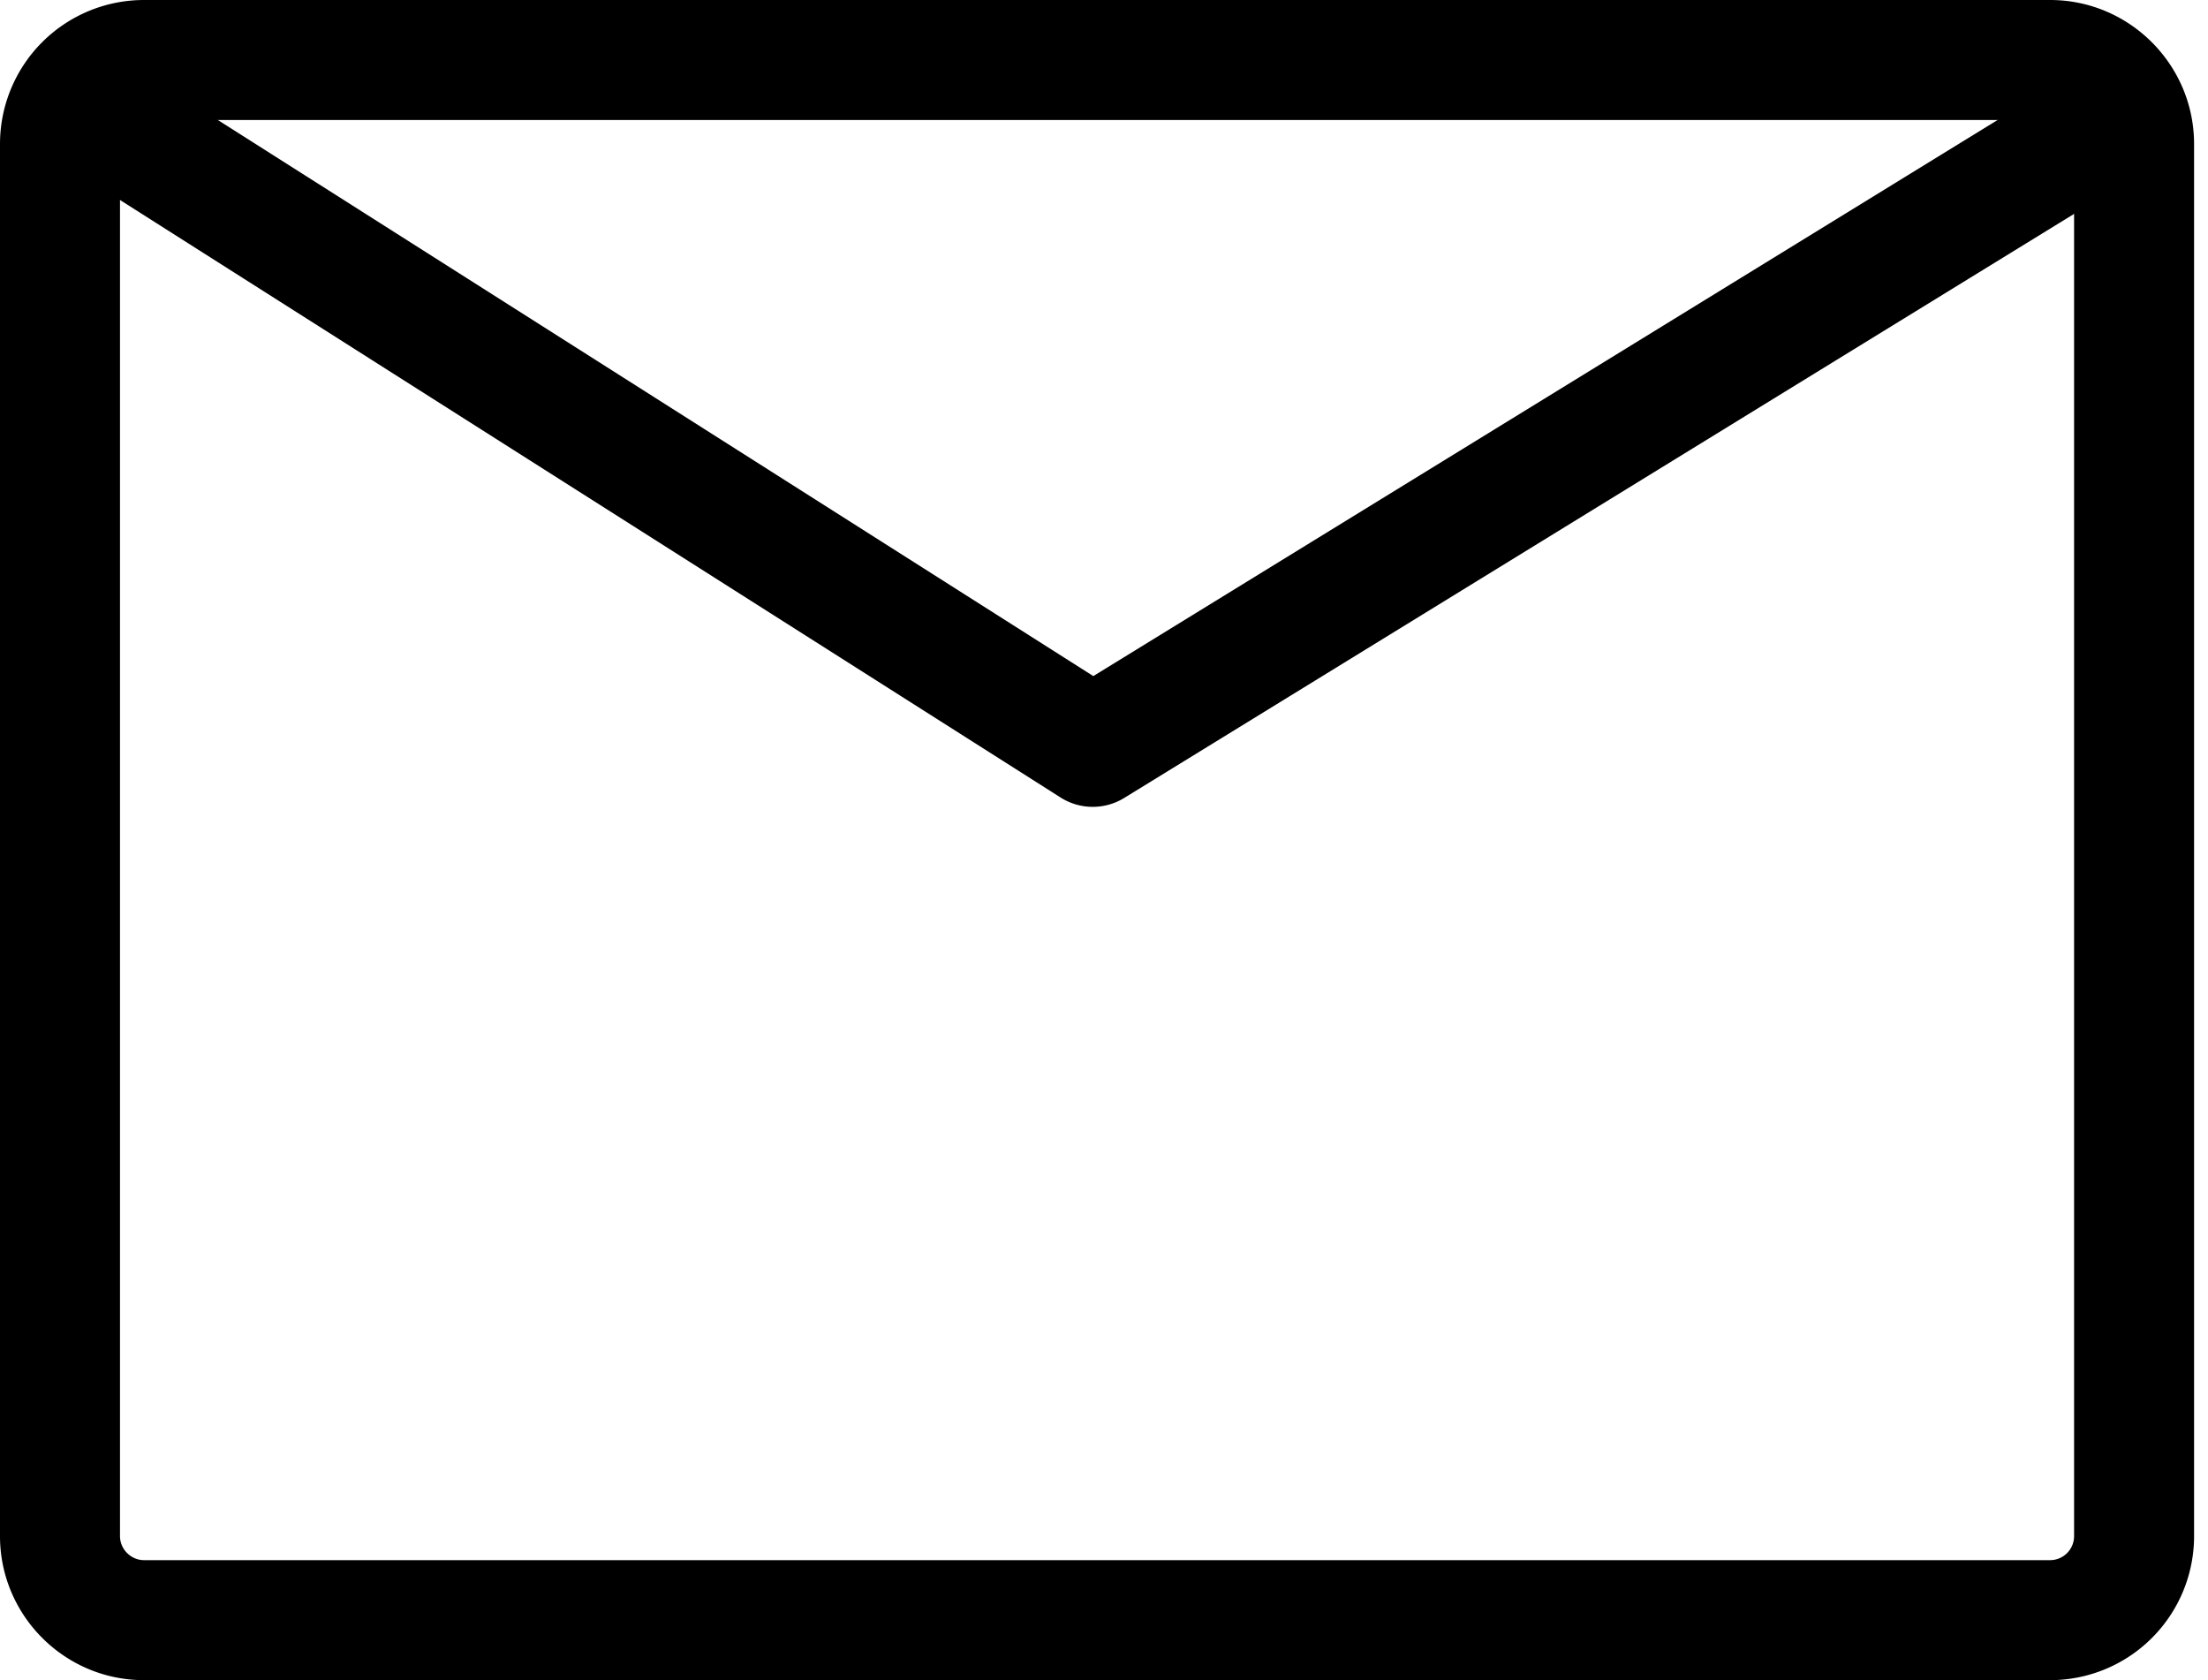 <?xml version="1.0" encoding="utf-8"?><svg width="46" height="35" viewBox="0 0 46 35" xmlns="http://www.w3.org/2000/svg"><path d="M2.5 3v29c0 .272.227.5.5.5h39.71a.5.5 0 0 0 .5-.5V3c0-.272-.228-.5-.5-.5H3a.5.5 0 0 0-.5.5zM0 3a3 3 0 0 1 3-3h39.71c1.656 0 3 1.35 3 3v29a3 3 0 0 1-3 3H3c-1.657 0-3-1.35-3-3V3z"/><path d="M1.955 3.82l20.14 12.793c.403.256.918.26 1.325.01L44.228 3.83a1.25 1.25 0 1 0-1.31-2.13L22.112 14.493l1.325.01L3.295 1.71a1.25 1.25 0 0 0-1.34 2.11z"/></svg>
